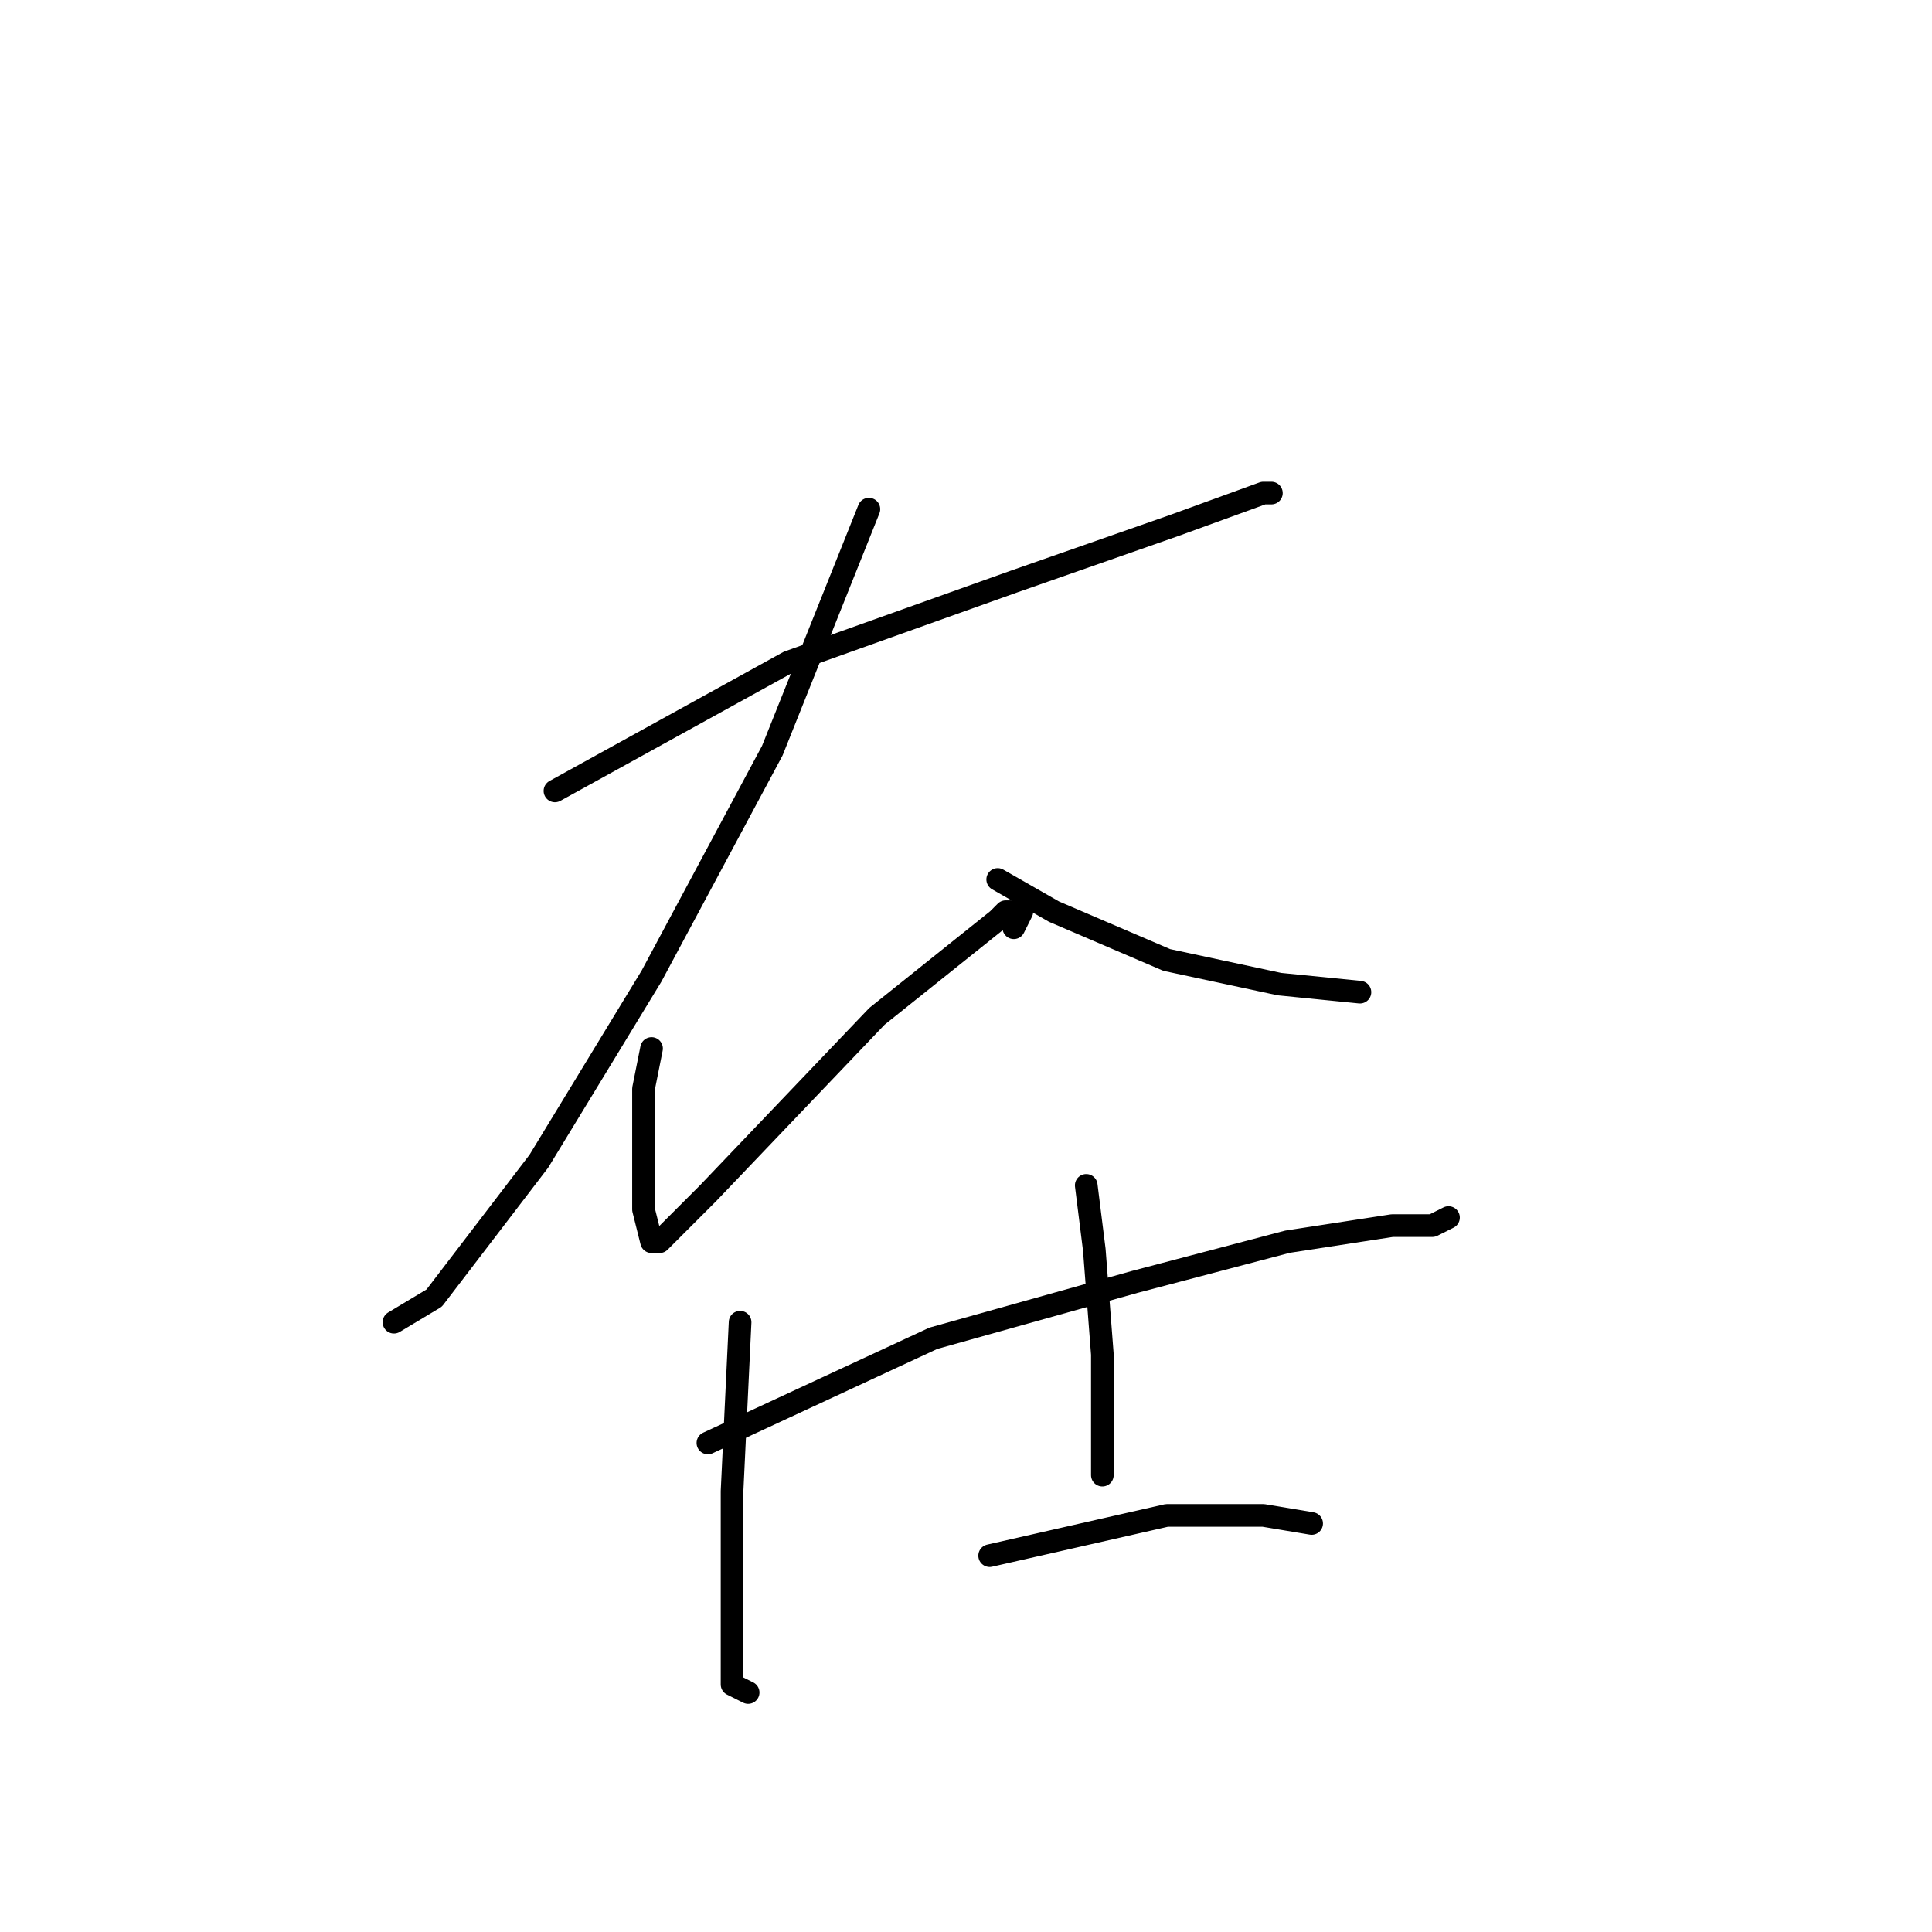 <?xml version="1.0" standalone="no"?>
    <svg width="256" height="256" xmlns="http://www.w3.org/2000/svg" version="1.1">
    <polyline stroke="black" stroke-width="3" stroke-linecap="round" fill="transparent" stroke-linejoin="round" points="94.867 79.2 " />
        <polyline stroke="black" stroke-width="3" stroke-linecap="round" fill="transparent" stroke-linejoin="round" points="94 79 " />
        <polyline stroke="black" stroke-width="3" stroke-linecap="round" fill="transparent" stroke-linejoin="round" points="73.533 104.8 104.467 87.733 134.333 77.067 155.667 69.6 167.4 65.333 168.467 65.333 167.4 65.333 167.4 65.333 " />
        <polyline stroke="black" stroke-width="3" stroke-linecap="round" fill="transparent" stroke-linejoin="round" points="115.133 67.467 102.333 99.467 86.333 129.333 71.4 153.867 57.533 172 52.2 175.2 52.2 175.2 " />
        <polyline stroke="black" stroke-width="3" stroke-linecap="round" fill="transparent" stroke-linejoin="round" points="86.333 138.933 85.267 144.267 85.267 148.533 85.267 160.267 86.333 164.533 87.4 164.533 93.8 158.133 116.2 134.667 132.2 121.867 133.267 120.8 135.4 120.8 134.333 122.933 134.333 122.933 " />
        <polyline stroke="black" stroke-width="3" stroke-linecap="round" fill="transparent" stroke-linejoin="round" points="132.2 116.533 139.667 120.8 154.6 127.2 169.533 130.4 180.2 131.467 180.2 131.467 " />
        <polyline stroke="black" stroke-width="3" stroke-linecap="round" fill="transparent" stroke-linejoin="round" points="93.8 191.2 123.667 177.333 150.333 169.867 170.6 164.533 184.467 162.4 189.8 162.4 191.933 161.333 189.8 162.4 188.733 162.4 188.733 162.4 " />
        <polyline stroke="black" stroke-width="3" stroke-linecap="round" fill="transparent" stroke-linejoin="round" points="98.067 175.2 97 197.6 97 213.6 97 223.2 99.133 224.267 99.133 224.267 " />
        <polyline stroke="black" stroke-width="3" stroke-linecap="round" fill="transparent" stroke-linejoin="round" points="143.933 157.067 145 165.6 146.067 179.467 146.067 190.133 146.067 195.467 146.067 195.467 " />
        <polyline stroke="black" stroke-width="3" stroke-linecap="round" fill="transparent" stroke-linejoin="round" points="131.133 206.133 154.6 200.8 167.4 200.8 173.8 201.867 173.8 201.867 " />
        </svg>